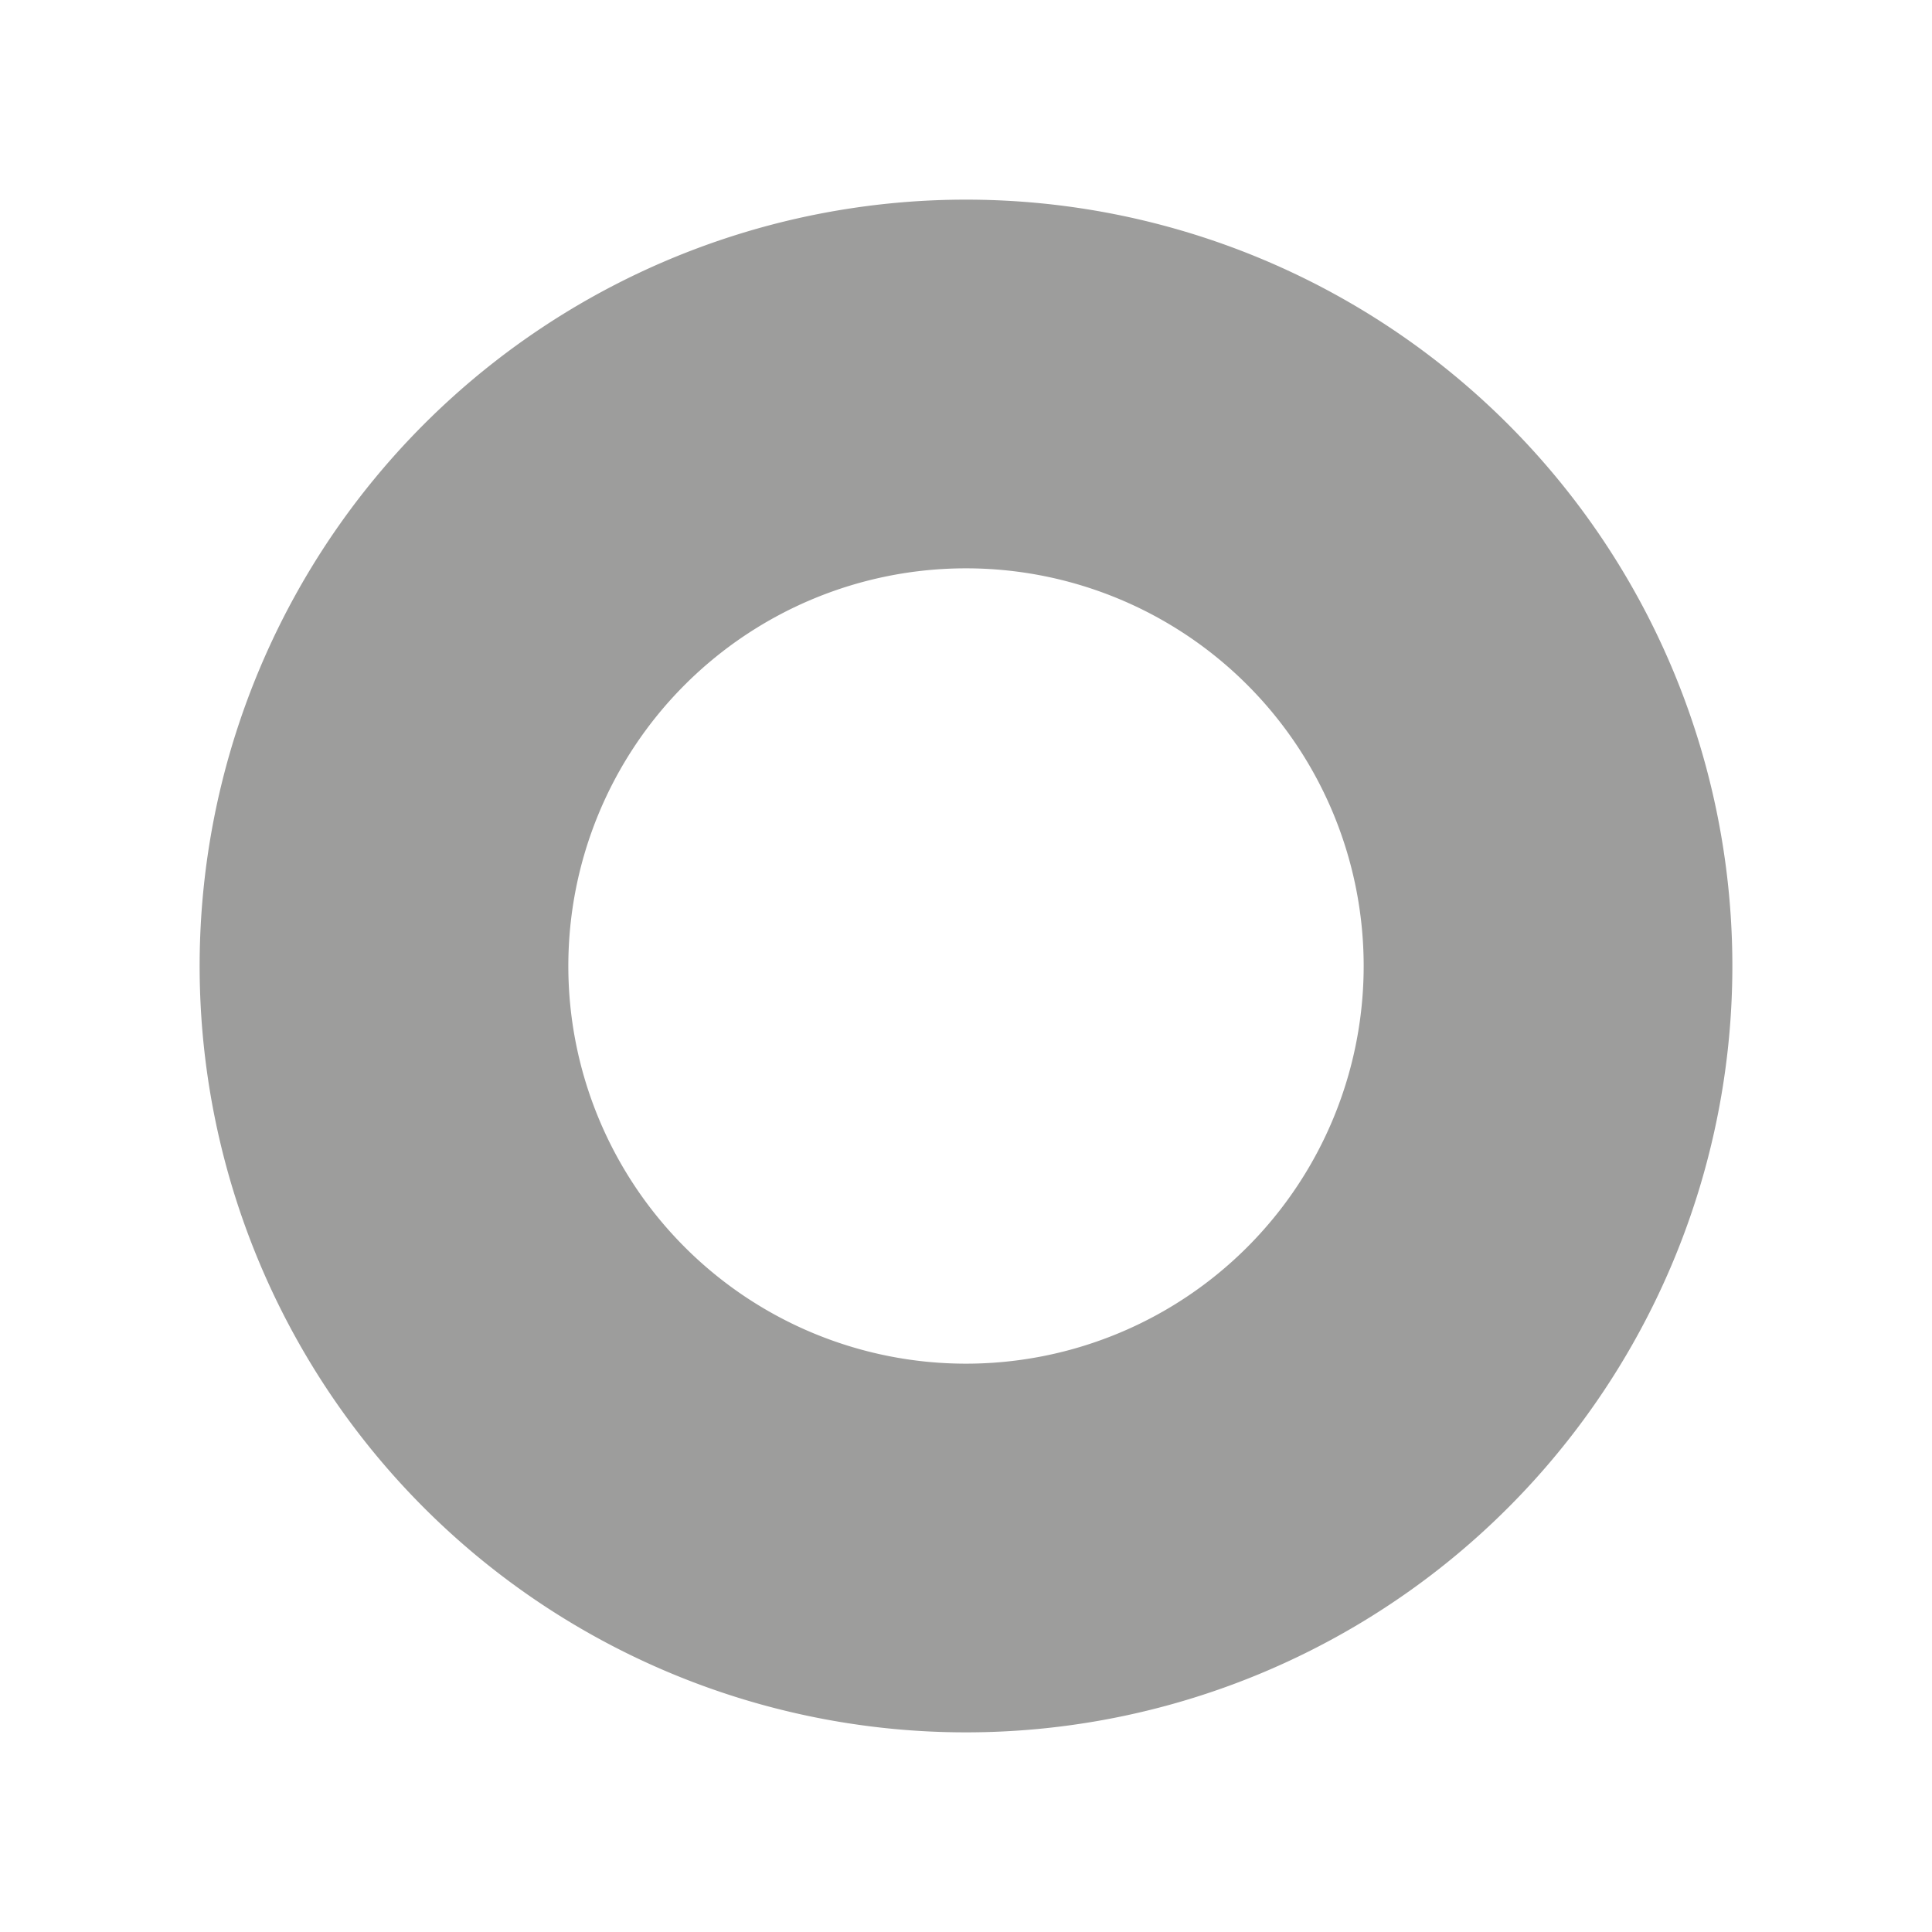 <svg id="Слой_1" data-name="Слой 1" xmlns="http://www.w3.org/2000/svg" viewBox="0 0 24 24"><defs><style>.cls-1{fill:#9d9d9c;}</style></defs><path class="cls-1" d="M12,2.48A9.52,9.52,0,1,0,21.52,12,9.52,9.52,0,0,0,12,2.48Zm0,14.46A4.94,4.94,0,1,1,16.94,12,4.94,4.94,0,0,1,12,16.94Z"/></svg>